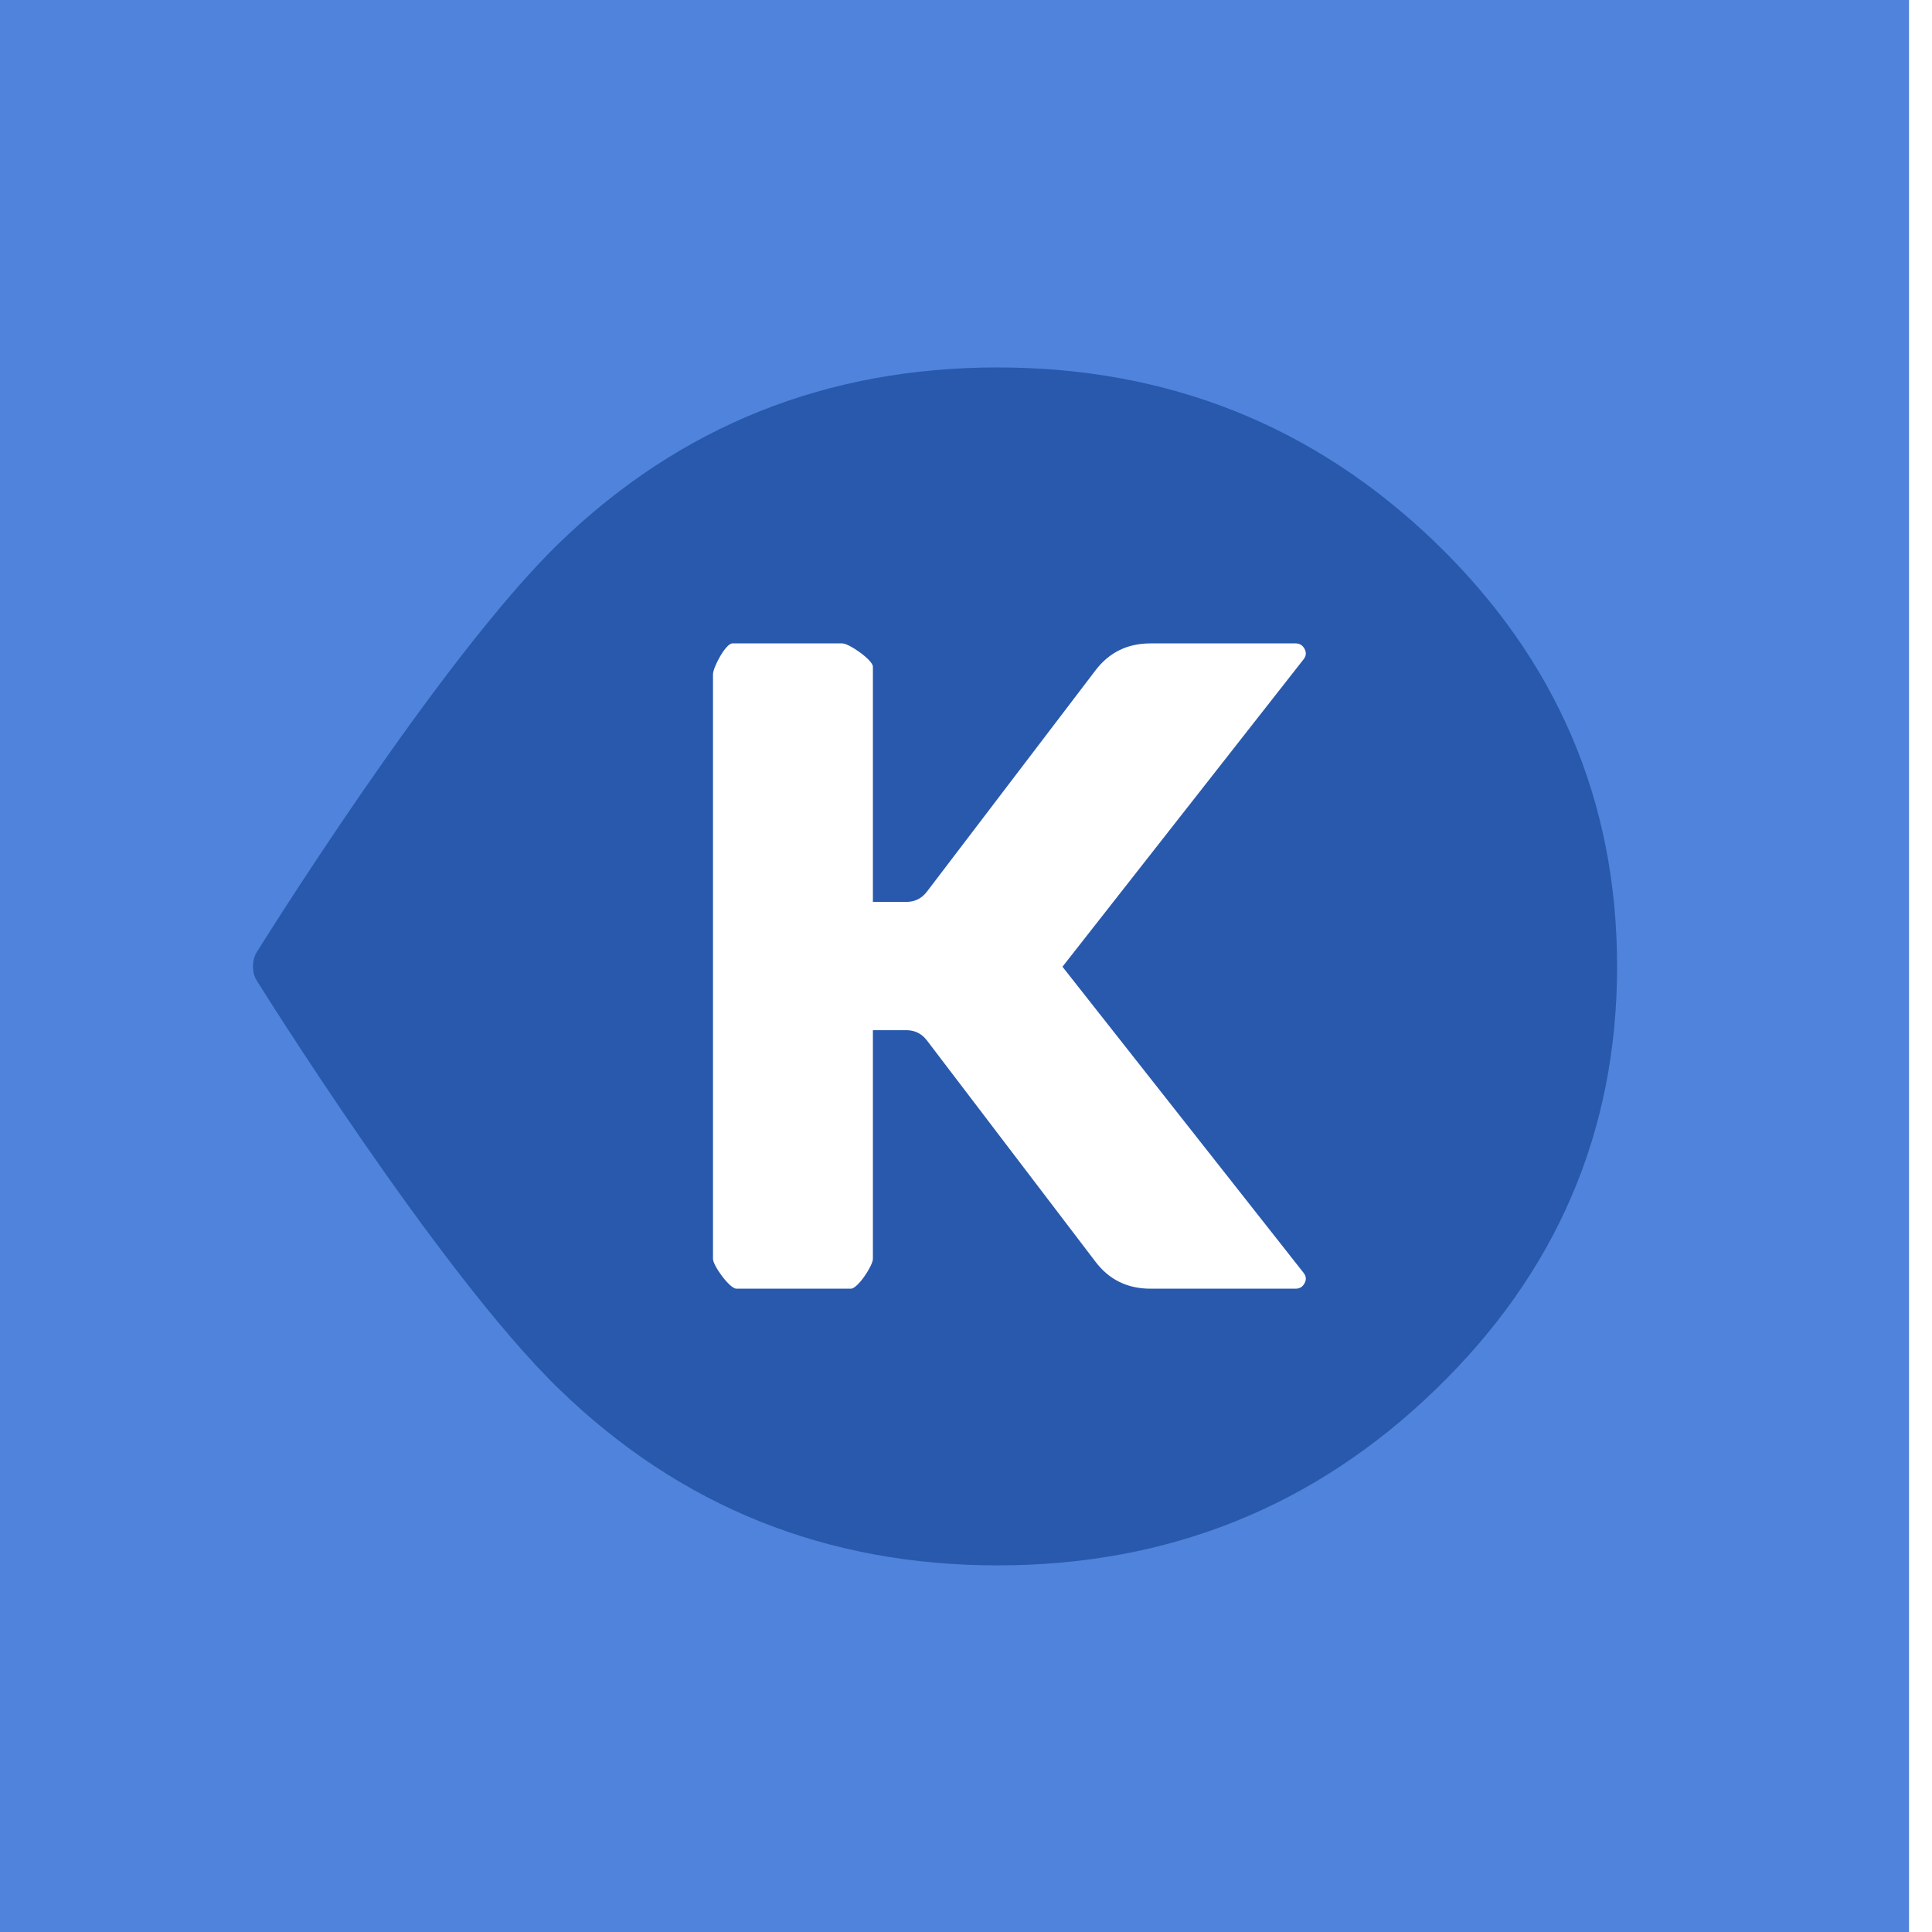 <?xml version="1.0" encoding="UTF-8" standalone="no"?>
<svg width="42px" height="42px" viewBox="0 0 41 42" version="1.1" xmlns="http://www.w3.org/2000/svg" xmlns:xlink="http://www.w3.org/1999/xlink" xmlns:sketch="http://www.bohemiancoding.com/sketch/ns">
    <!-- Generator: Sketch 3.3.1 (12002) - http://www.bohemiancoding.com/sketch -->
    <title>Logo</title>
    <desc>Created with Sketch.</desc>
    <defs></defs>
    <g id="✴️-Cases" stroke="none" stroke-width="1" fill="none" fill-rule="evenodd" sketch:type="MSPage">
        <g id="🔒case-overview-interactions" sketch:type="MSArtboardGroup">
            <g id="main-nav" sketch:type="MSLayerGroup" transform="translate(-1, 0)">
                <g id="Logo" sketch:type="MSShapeGroup">
                    <rect id="Rectangle-210" fill="#5083DB" x="0" y="0" width="42" height="42"></rect>
                    <path d="M31.705,11.794 C34.338,14.339 35.654,17.411 35.654,21.009 C35.654,24.597 34.338,27.665 31.705,30.21 C29.072,32.758 25.899,34.03 22.186,34.03 C18.473,34.03 15.298,32.758 12.667,30.21 C10.033,27.665 6.077,21.31 6.077,21.31 C5.974,21.144 5.974,20.873 6.077,20.707 C6.077,20.707 10.033,14.339 12.667,11.794 C15.298,9.256 18.473,7.988 22.186,7.988 C25.899,7.988 29.072,9.256 31.705,11.794" id="Fill-1" fill="#2859AD"></path>
                    <path d="M28.84,14.331 C28.896,14.259 28.902,14.185 28.861,14.108 C28.819,14.028 28.754,13.987 28.666,13.987 L25.511,13.987 C25.01,13.987 24.611,14.183 24.314,14.574 L20.645,19.391 C20.533,19.534 20.385,19.607 20.199,19.607 L19.476,19.607 L19.476,14.493 C19.476,14.349 18.959,13.987 18.811,13.987 L16.423,13.987 C16.274,13.987 16,14.512 16,14.656 L16,27.368 C16,27.511 16.361,28.015 16.51,28.015 L18.998,28.015 C19.147,28.015 19.476,27.511 19.476,27.368 L19.476,22.395 L20.199,22.395 C20.385,22.395 20.533,22.468 20.645,22.611 L24.314,27.428 C24.611,27.82 25.01,28.015 25.511,28.015 L28.666,28.015 C28.754,28.015 28.819,27.975 28.861,27.894 C28.902,27.817 28.896,27.744 28.84,27.672 L23.597,21.016 L28.84,14.331 Z" id="Fill-2" fill="#FFFFFF"></path>
                </g>
            </g>
        </g>
    </g>
</svg>
